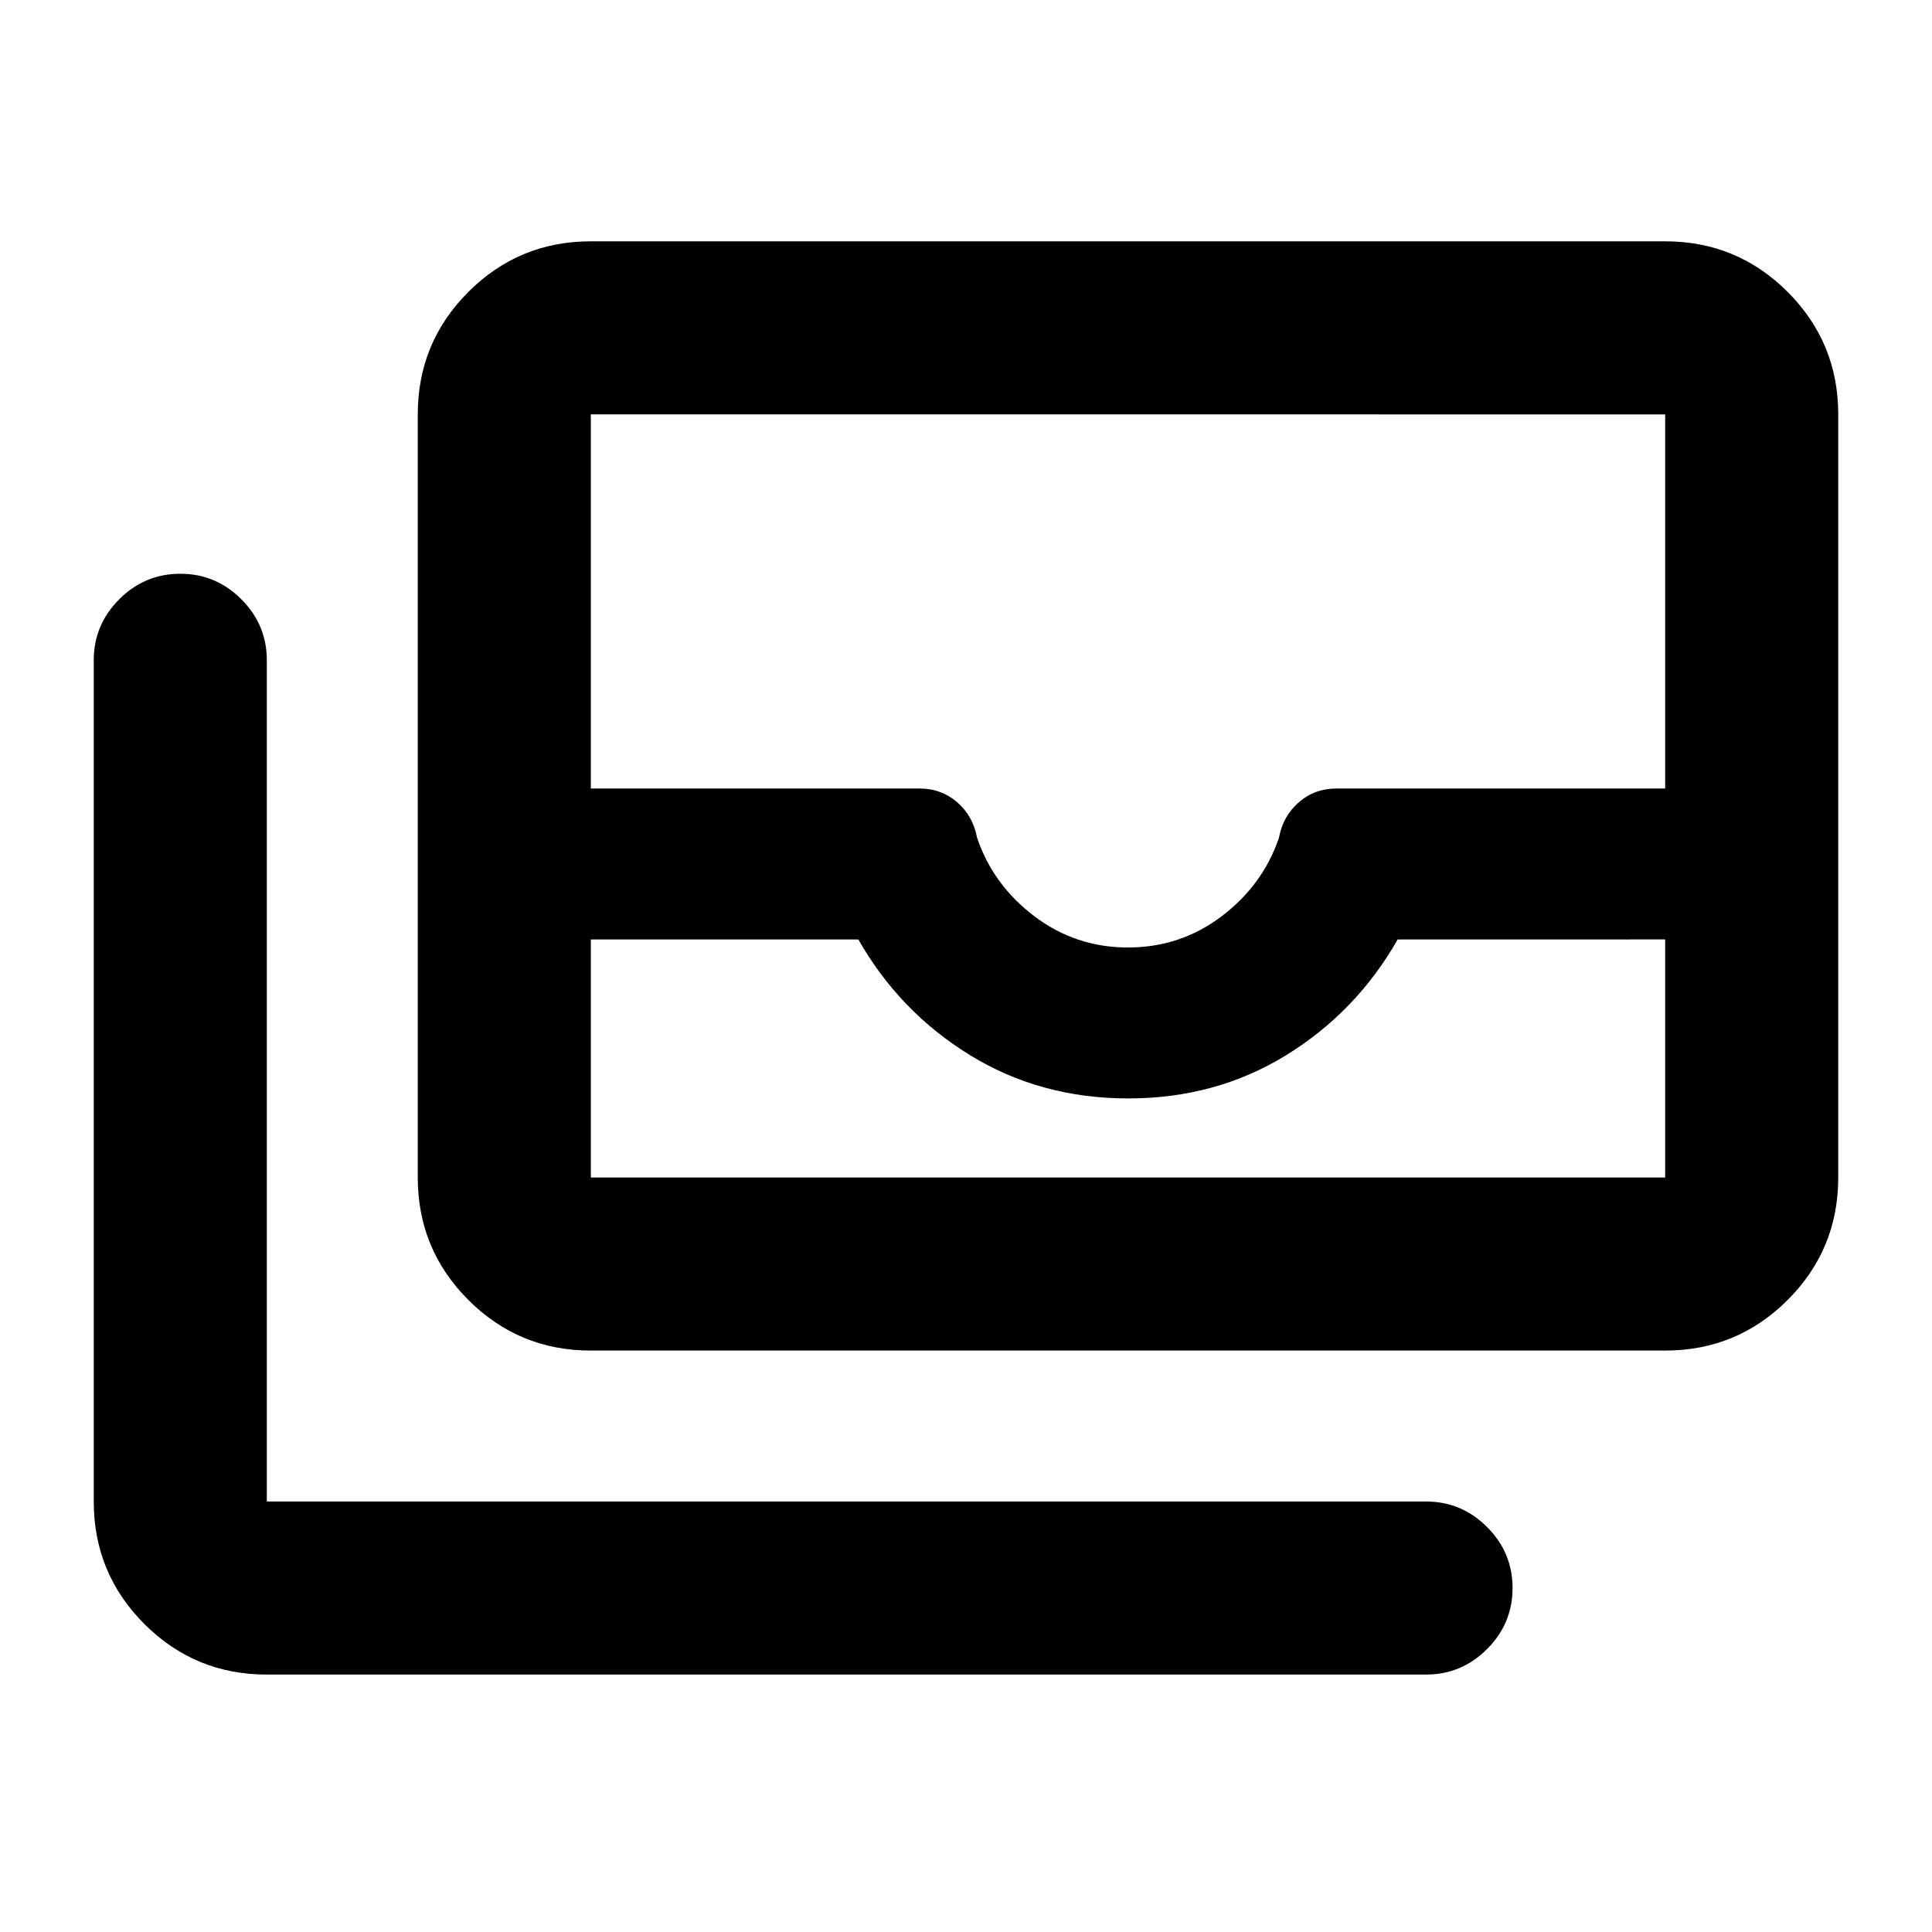 <svg xmlns="http://www.w3.org/2000/svg" height="24" viewBox="0 -960 960 960" width="24"><path d="M293.587-288.913q-35.72 0-60.86-25.14t-25.14-60.86v-379.174q0-35.72 25.14-60.86t60.86-25.14h533.826q35.72 0 60.86 25.14t25.14 60.86v379.174q0 35.72-25.14 60.86t-60.86 25.14H293.587Zm0-204.283v118.283h533.826v-118.283H694.5q-20.5 36-55.389 57.5t-78.5 21.5q-43.611 0-78.611-21.5-35-21.5-55.5-57.5H293.587Zm266.913 4q26 0 46.5-15.5t28.5-39q1.971-10.78 9.853-17.64 7.882-6.86 18.721-6.86h163.339v-185.891H293.587v185.891h163.34q10.838 0 18.72 6.86 7.883 6.86 9.853 17.64 8 23.5 28.5 39t46.5 15.5ZM132.587-127.913q-35.72 0-60.86-25.14t-25.14-60.86v-418q0-17.652 12.674-30.326t30.326-12.674q17.652 0 30.326 12.674t12.674 30.326v418h576q17.652 0 30.326 12.674t12.674 30.326q0 17.652-12.674 30.326t-30.326 12.674h-576Zm161-247h533.826-533.826Z"/></svg>